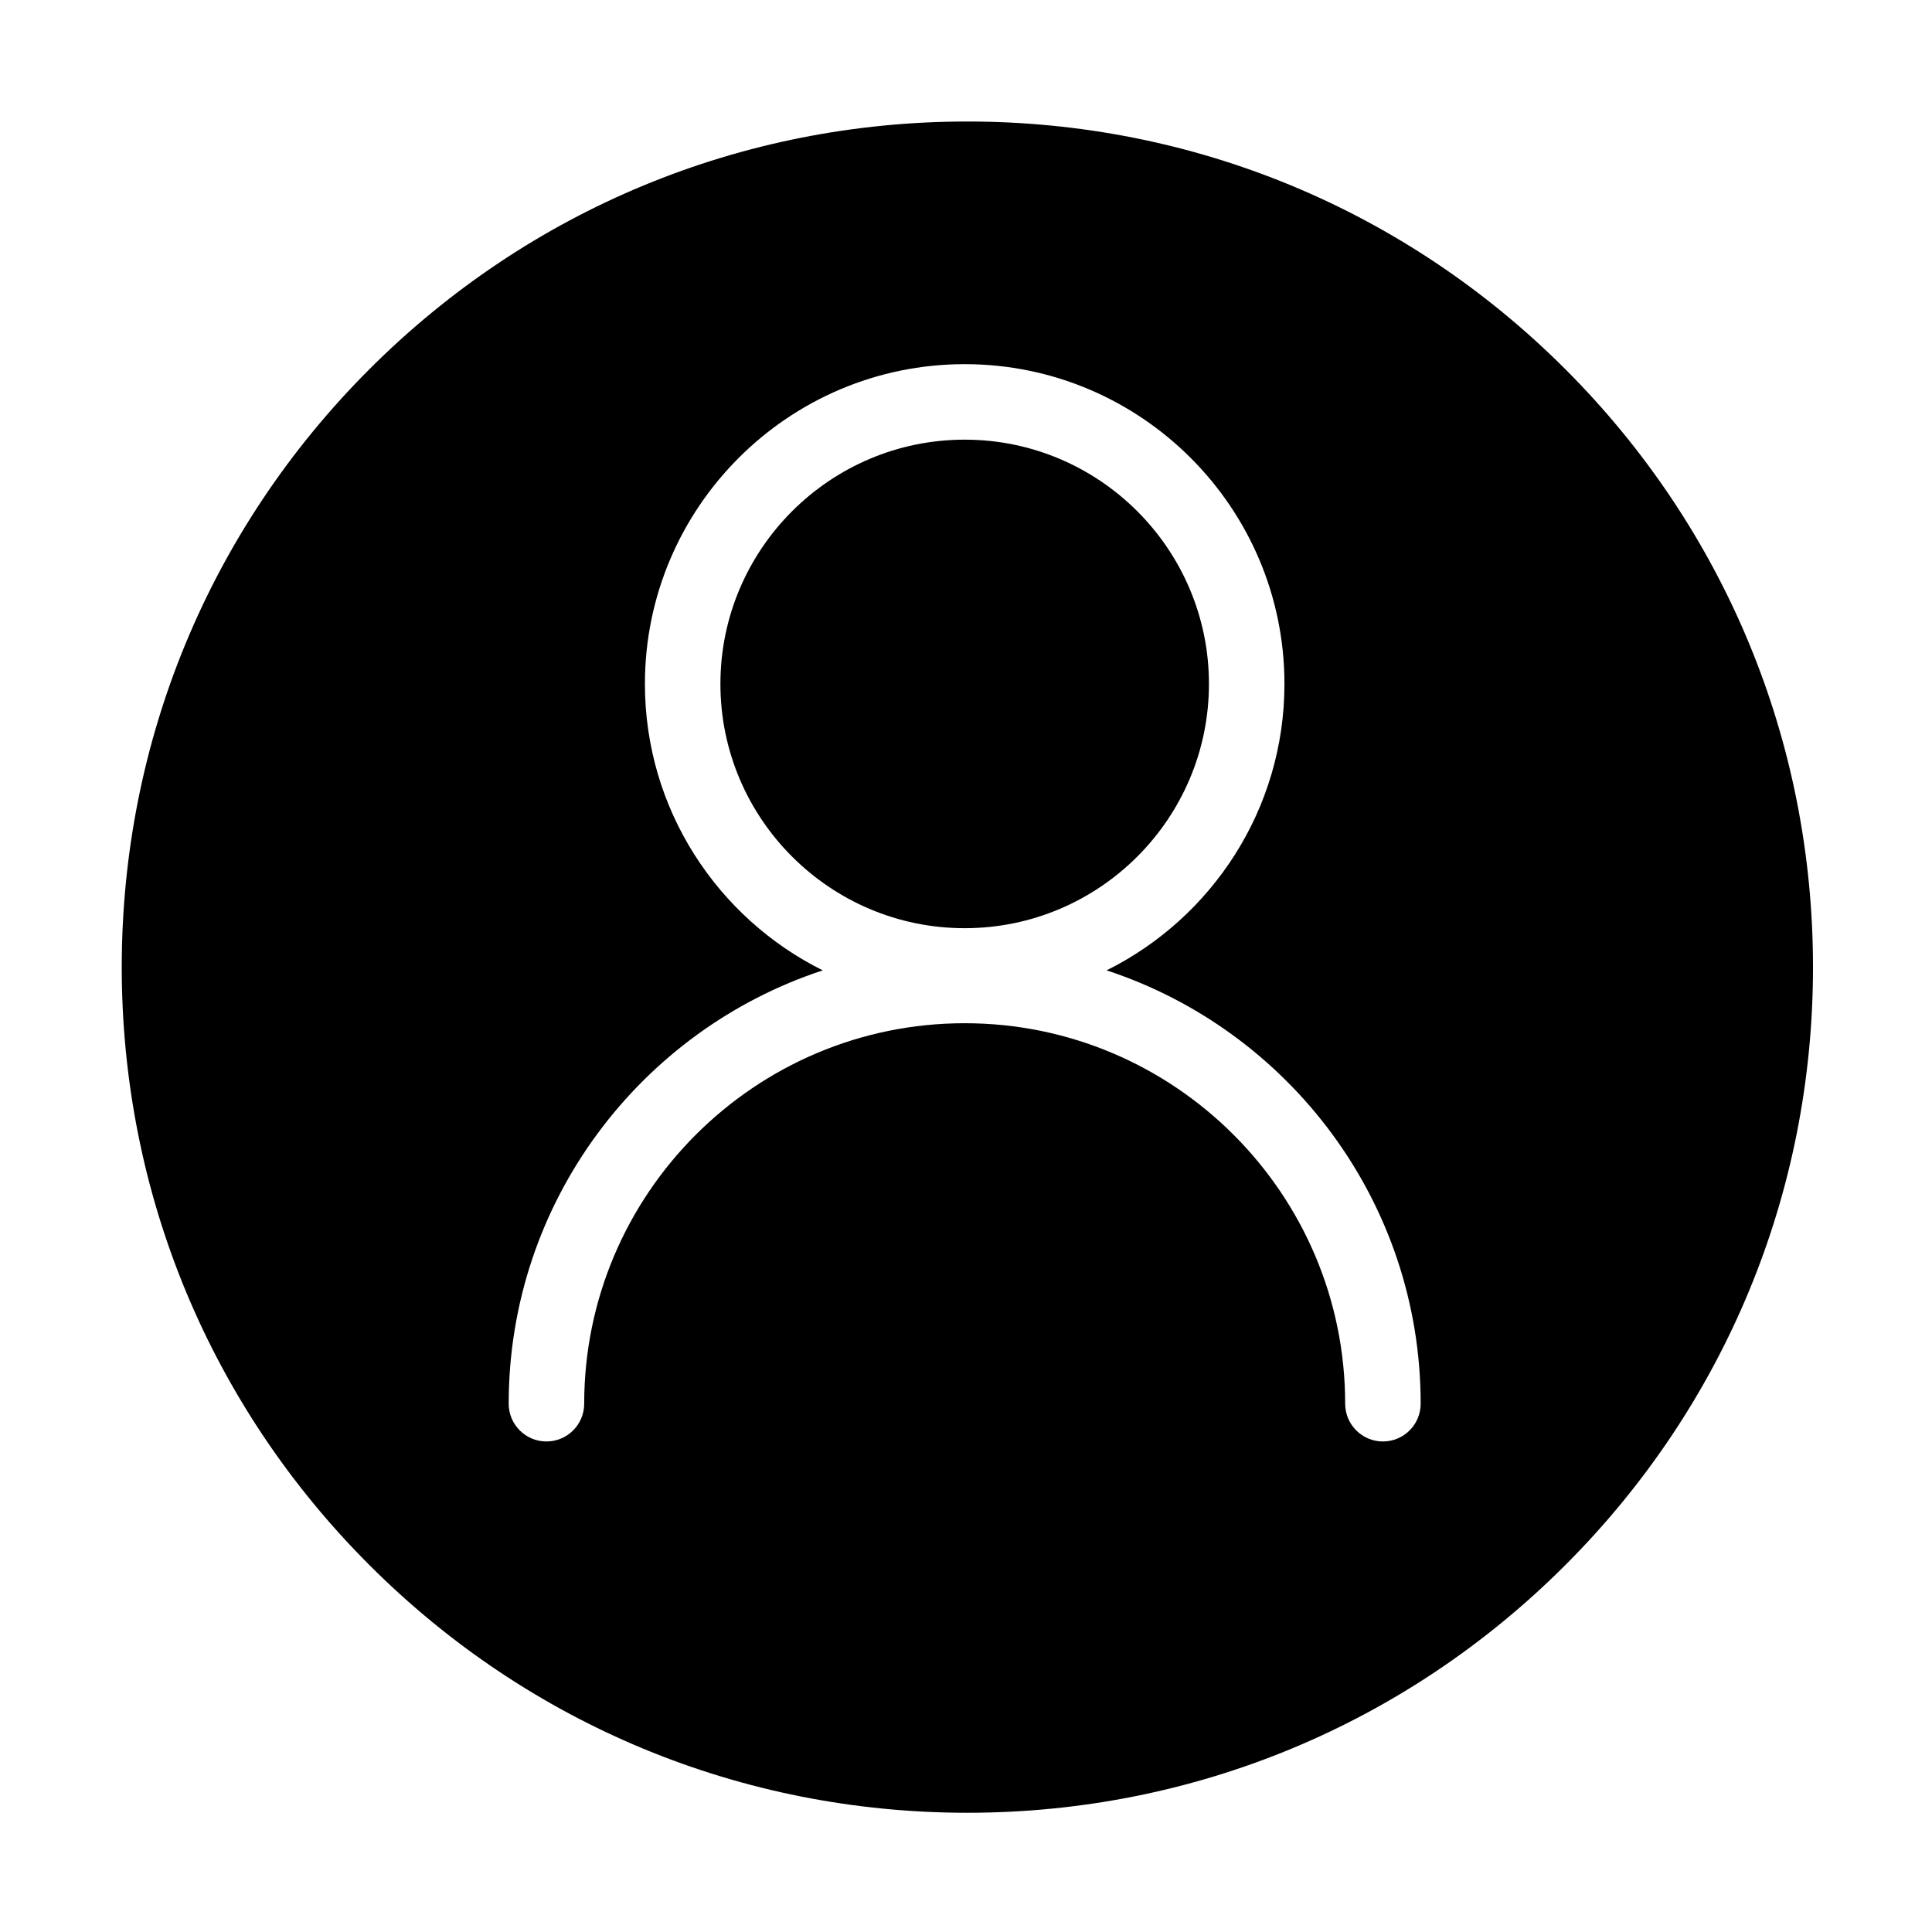 <?xml version="1.0" standalone="no"?><!DOCTYPE svg PUBLIC "-//W3C//DTD SVG 1.1//EN" "http://www.w3.org/Graphics/SVG/1.1/DTD/svg11.dtd"><svg t="1632719142754" class="icon" viewBox="0 0 1024 1024" version="1.1" xmlns="http://www.w3.org/2000/svg" p-id="3437" xmlns:xlink="http://www.w3.org/1999/xlink" width="200" height="200"><defs><style type="text/css"></style></defs><path d="M640.767 362.495c0-71.387-58.079-129.465-129.465-129.465-71.387 0-129.465 58.078-129.465 129.465s58.078 129.465 129.465 129.465C582.688 491.96 640.767 433.882 640.767 362.495z" p-id="3438"></path><path d="M829.652 195.677C744.999 111.024 632.445 64.403 512.728 64.403c-119.719 0-232.272 46.622-316.925 131.275C111.148 280.331 64.528 392.884 64.528 512.603c0 119.718 46.622 232.272 131.275 316.925 84.654 84.655 197.207 131.276 316.925 131.276 119.718 0 232.272-46.621 316.925-131.276 84.655-84.653 131.276-197.207 131.276-316.925C960.927 392.884 914.307 280.331 829.652 195.677zM732.976 764.003c-11.05 0-20.009-8.959-20.009-20.009 0-111.2-90.466-201.666-201.665-201.666S309.637 632.795 309.637 743.995c0 11.05-8.958 20.009-20.009 20.009-11.051 0-20.009-8.959-20.009-20.009 0-107.011 69.916-197.986 166.462-229.684-55.807-27.763-94.263-85.369-94.263-151.817 0-93.452 76.03-169.483 169.483-169.483 93.452 0 169.483 76.03 169.483 169.483 0 66.446-38.456 124.052-94.263 151.817 96.546 31.698 166.462 122.672 166.462 229.684C752.985 755.044 744.025 764.003 732.976 764.003z" p-id="3439"></path></svg>